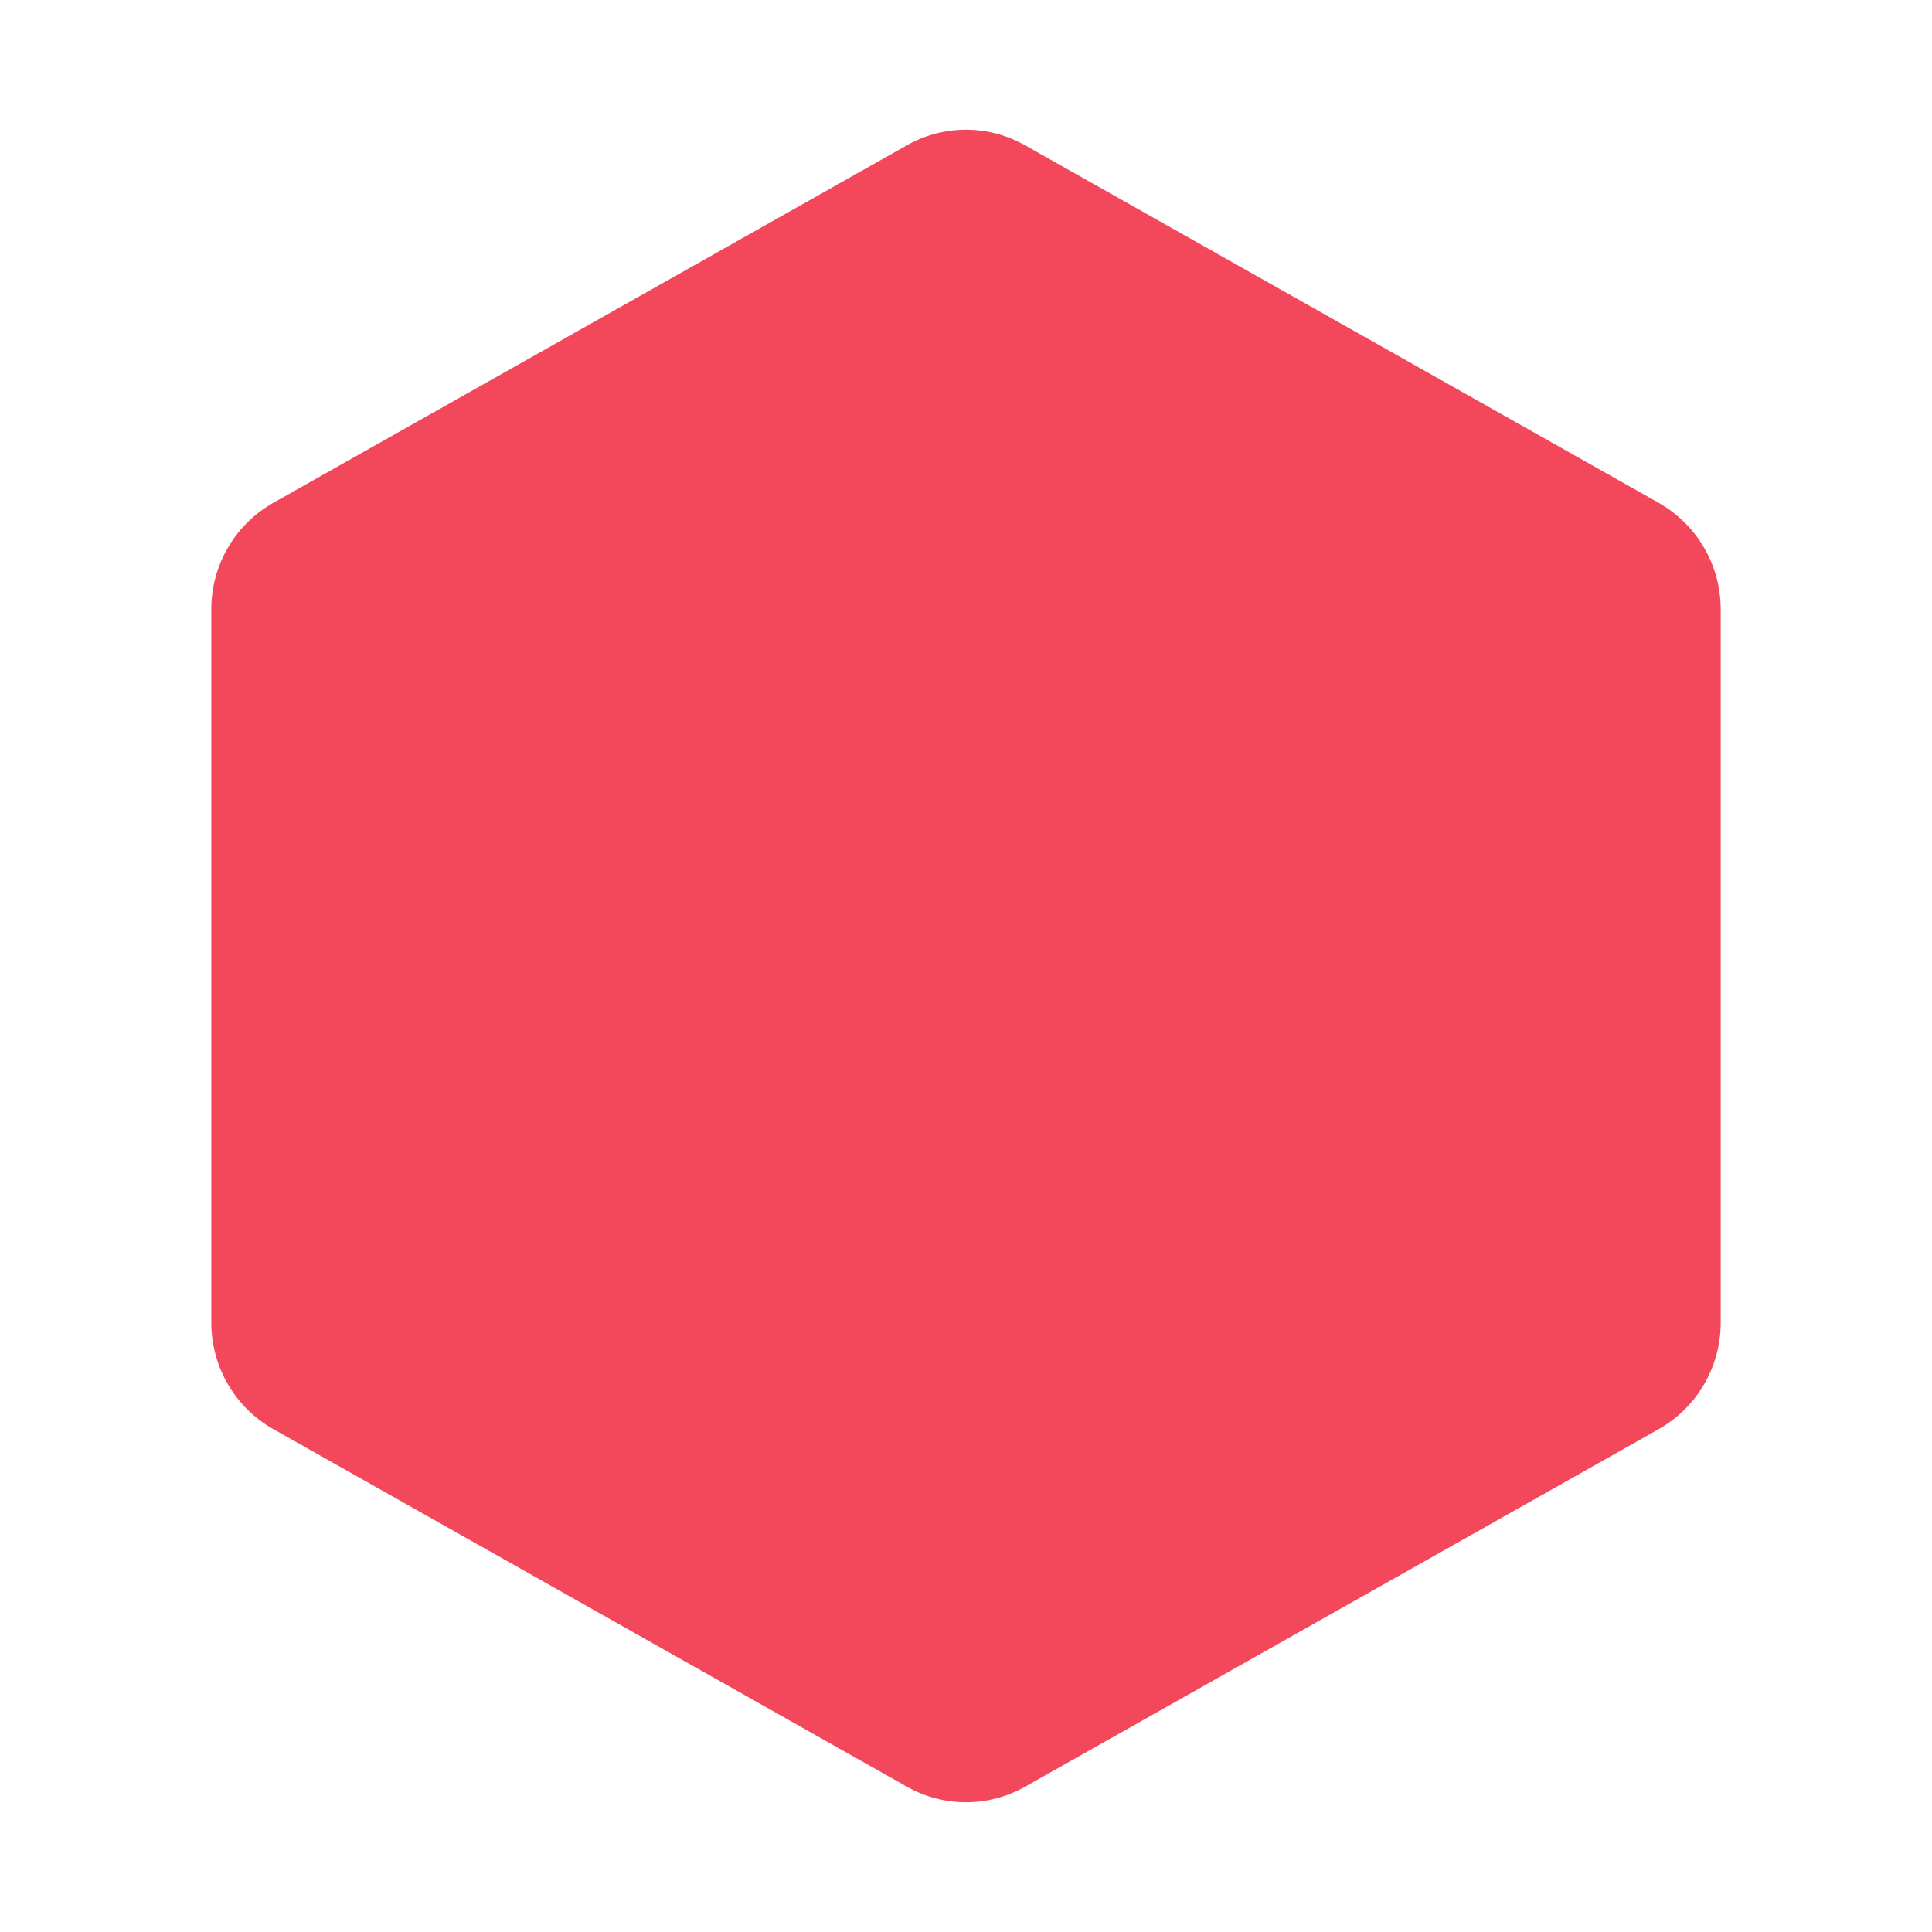 <svg xmlns="http://www.w3.org/2000/svg" version="1.1" xmlns:xlink="http://www.w3.org/1999/xlink" width="512" height="512" x="0" y="0" viewBox="0 0 32 32" style="enable-background:new 0 0 512 512" xml:space="preserve" class=""><g><linearGradient id="a" x1="16" x2="16" y1=".918" y2="29.85" gradientUnits="userSpaceOnUse"><stop stop-opacity="1" stop-color="#f3485c" offset="0"></stop><stop stop-opacity="1" stop-color="#f3485c" offset="1"></stop></linearGradient><path fill="url(#a)" d="m27.488 8.337-10.5-5.925a1.987 1.987 0 0 0-1.976 0l-10.5 5.925a2.025 2.025 0 0 0-1.012 1.75v11.825a2.025 2.025 0 0 0 1.012 1.75l10.5 5.926a1.988 1.988 0 0 0 1.976 0l10.5-5.925a2.025 2.025 0 0 0 1.012-1.75V10.088a2.024 2.024 0 0 0-1.012-1.75z" opacity="1" data-original="url(#a)" class=""></path></g></svg>